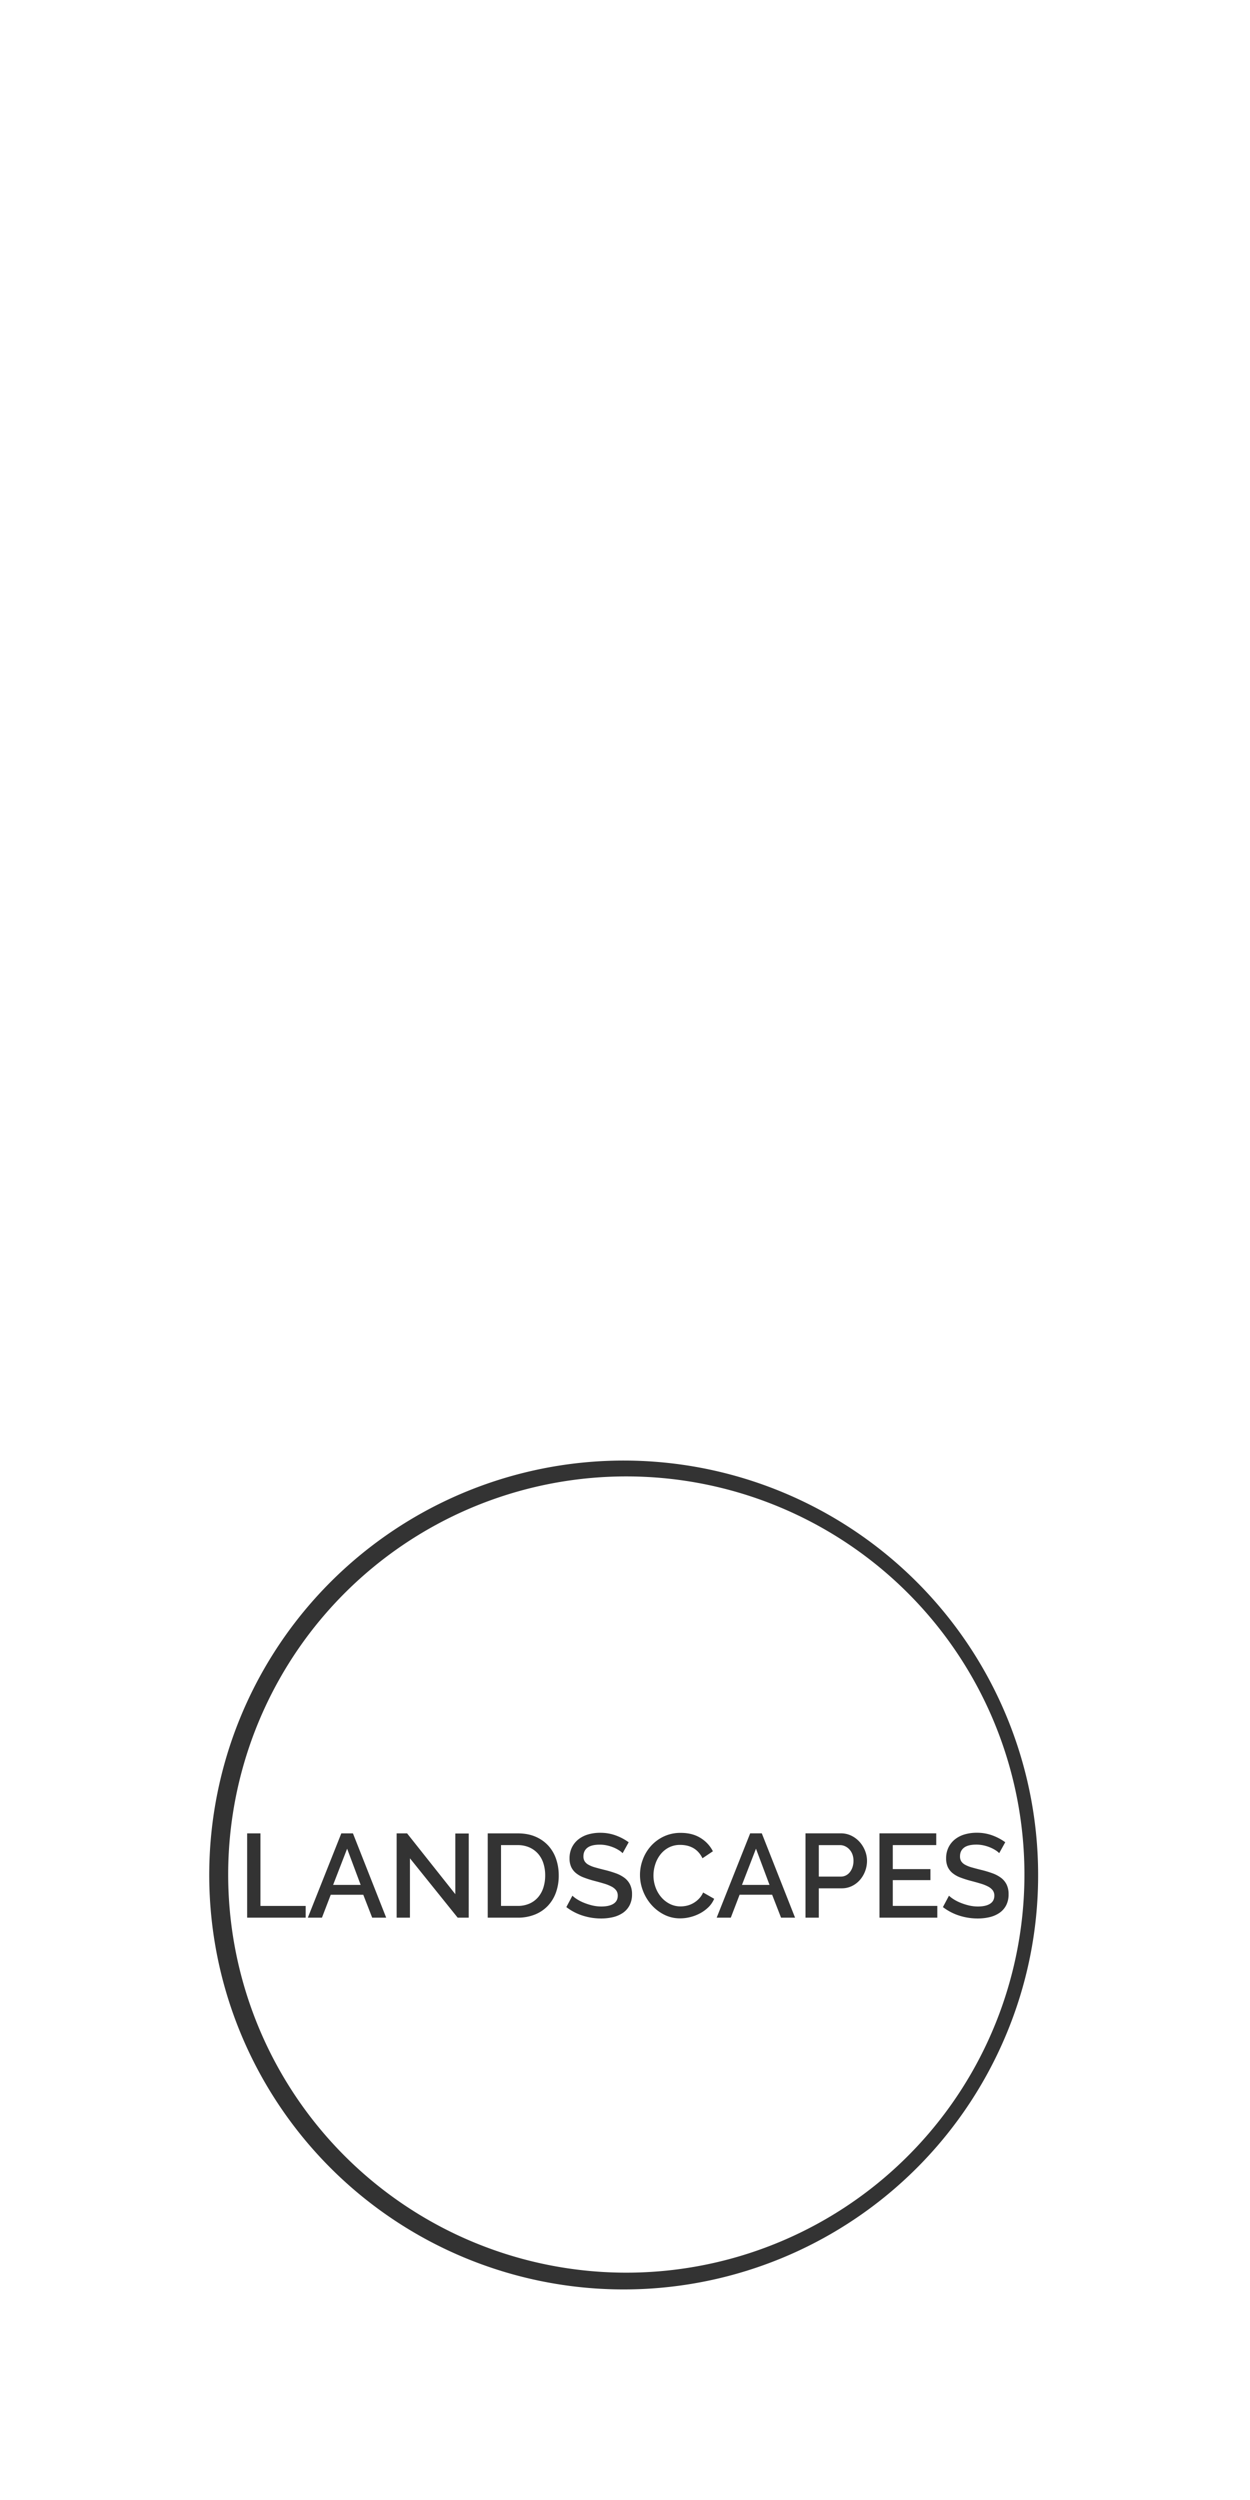<svg id="Livello_1" data-name="Livello 1" xmlns="http://www.w3.org/2000/svg" viewBox="0 0 2000 4000"><rect x="0" y="0" width="2000" height="4000" fill="#333333" stroke="none"/><defs><style>.cls-1{fill:#fff;}</style></defs><title>Landscapes</title><path class="cls-1" d="M860.73,2965.79a40.19,40.19,0,0,0-13.87-10,45.72,45.72,0,0,0-18.62-3.61h-26.6v97.28h26.6a45.78,45.78,0,0,0,18.91-3.7A38.93,38.93,0,0,0,861,3035.52a44.25,44.25,0,0,0,8.45-15.49,63.39,63.39,0,0,0,2.85-19.38,62.32,62.32,0,0,0-2.94-19.57A42.68,42.68,0,0,0,860.73,2965.79Z"/><polygon class="cls-1" points="1187.15 3015.85 1231.23 3015.85 1209.57 2957.9 1187.15 3015.85"/><path class="cls-1" d="M1359.1,2959.14a21.63,21.63,0,0,0-6.94-5.13,19.06,19.06,0,0,0-8.07-1.81h-34v50.35h35.15a17.78,17.78,0,0,0,8.26-1.9,19,19,0,0,0,6.37-5.32,26.77,26.77,0,0,0,4.18-8,31.76,31.76,0,0,0,1.52-10.07,29.05,29.05,0,0,0-1.71-10.26A24.19,24.19,0,0,0,1359.1,2959.14Z"/><polygon class="cls-1" points="532.99 3015.85 577.07 3015.85 555.41 2957.9 532.99 3015.85"/><path class="cls-1" d="M1451.84,2548.16a637,637,0,1,0,137,203.12A636.84,636.84,0,0,0,1451.84,2548.16ZM489.1,3068.29H395.43v-134.9h21.28v116.09H489.1Zm106.4,0-14.25-36.67H529.19l-14.06,36.67H492.52l53.58-134.9h18.62l53.2,134.9Zm154.46,0H732.29l-76.38-95v95H634.63v-134.9h16.72l77.14,97.28v-97.09H750Zm139.37-39.8a60.86,60.86,0,0,1-13.21,21.28,58.53,58.53,0,0,1-20.71,13.68,72.8,72.8,0,0,1-27.17,4.84H780.36v-134.9h47.88q16.35,0,28.6,5.32a59,59,0,0,1,20.52,14.44,60.43,60.43,0,0,1,12.44,21.38,80.29,80.29,0,0,1,4.18,26.12A79.08,79.08,0,0,1,889.33,3028.49Zm118,20a33.25,33.25,0,0,1-10.64,12.07,47.18,47.18,0,0,1-15.68,6.84,80.9,80.9,0,0,1-19.19,2.18,95.78,95.78,0,0,1-29.73-4.65,85,85,0,0,1-25.94-13.59l9.69-18.24a44.63,44.63,0,0,0,7.13,5.51,65.83,65.83,0,0,0,10.83,5.61,94.26,94.26,0,0,0,13.39,4.37,61.82,61.82,0,0,0,15,1.8q12.54,0,19.38-4.37t6.84-12.92a13.85,13.85,0,0,0-2.56-8.55,22,22,0,0,0-7.32-6,64.35,64.35,0,0,0-11.59-4.66q-6.84-2.09-15.58-4.37a161.34,161.34,0,0,1-17.57-5.6,43.72,43.72,0,0,1-12.45-7.13,27.89,27.89,0,0,1-7.5-9.78,32.53,32.53,0,0,1-2.57-13.59,39.23,39.23,0,0,1,3.8-17.57A37.51,37.51,0,0,1,925.43,2943a45.47,45.47,0,0,1,15.48-7.89,67.7,67.7,0,0,1,19.38-2.66,71.16,71.16,0,0,1,25.27,4.37,84.08,84.08,0,0,1,20.33,10.83l-9.69,17.48a29.19,29.19,0,0,0-5.51-4.46,56.11,56.11,0,0,0-8.45-4.47,62.32,62.32,0,0,0-10.64-3.42,53.42,53.42,0,0,0-11.88-1.33q-13.49,0-19.85,4.94t-6.37,13.68a14.81,14.81,0,0,0,2,8.08,17,17,0,0,0,6.17,5.51,48.47,48.47,0,0,0,10.45,4.18q6.27,1.8,14.63,3.89a169.57,169.57,0,0,1,18.53,5.51,52.89,52.89,0,0,1,14,7.41,30.28,30.28,0,0,1,8.84,10.74,34.76,34.76,0,0,1,3.13,15.48A37.59,37.59,0,0,1,1007.32,3048.53Zm126.25,2.95a58.34,58.34,0,0,1-13.3,9.78,67.9,67.9,0,0,1-15.68,6.08,65.74,65.74,0,0,1-16.24,2.09,55.81,55.81,0,0,1-26-6.08,68.26,68.26,0,0,1-20.33-15.86,72.88,72.88,0,0,1-13.3-22.23,69.72,69.72,0,0,1-.38-49.59,67.08,67.08,0,0,1,12.82-21.66,64.74,64.74,0,0,1,20.62-15.49,62.47,62.47,0,0,1,27.55-5.89q18.42,0,31.54,8.17a53.09,53.09,0,0,1,19.76,21.28l-16.72,11.21A38.27,38.27,0,0,0,1117,2963a33.66,33.66,0,0,0-8.74-6.65,38,38,0,0,0-9.88-3.51,49.23,49.23,0,0,0-9.88-1,38.83,38.83,0,0,0-18.62,4.28,41.27,41.27,0,0,0-13.39,11.3,50.45,50.45,0,0,0-8.17,15.77,57.82,57.82,0,0,0-2.76,17.48,54.69,54.69,0,0,0,3.23,18.81,50.7,50.7,0,0,0,9,15.77,44.3,44.3,0,0,0,13.77,10.93,37.81,37.81,0,0,0,17.48,4.08,44.4,44.4,0,0,0,10.17-1.23,37.59,37.59,0,0,0,10.06-4,40.35,40.35,0,0,0,8.94-6.94A34.49,34.49,0,0,0,1125,3028l17.67,10.07A41.09,41.09,0,0,1,1133.57,3051.48Zm116.09,16.81-14.25-36.67h-52.06l-14.06,36.67h-22.61l53.58-134.9h18.62l53.2,134.9Zm134.61-74.57a46.06,46.06,0,0,1-8.26,14.06,40.29,40.29,0,0,1-12.83,9.88,37,37,0,0,1-16.62,3.7h-36.48v46.93H1288.8v-134.9h56.62a37.47,37.47,0,0,1,16.81,3.8,43.2,43.2,0,0,1,13.21,10,47.08,47.08,0,0,1,8.64,14.06,43.13,43.13,0,0,1,3.14,16.05A46.71,46.71,0,0,1,1384.27,2993.72Zm115.42,74.57h-92.53v-134.9H1498v18.81h-69.54v38.38h60.23v17.67h-60.23v41.23h71.25Zm38.29-90.15a17.12,17.12,0,0,0,6.17,5.51,48.47,48.47,0,0,0,10.45,4.18q6.27,1.8,14.63,3.89a169.57,169.57,0,0,1,18.53,5.51,52.89,52.89,0,0,1,14,7.41,30.28,30.28,0,0,1,8.84,10.74,34.76,34.76,0,0,1,3.13,15.48,37.59,37.59,0,0,1-3.89,17.67,33.25,33.25,0,0,1-10.64,12.07,47.09,47.09,0,0,1-15.68,6.84,80.9,80.9,0,0,1-19.19,2.18,95.78,95.78,0,0,1-29.73-4.65,85,85,0,0,1-25.94-13.59l9.69-18.24a44.63,44.63,0,0,0,7.13,5.51,65.83,65.83,0,0,0,10.83,5.61,94.26,94.26,0,0,0,13.39,4.37,61.88,61.88,0,0,0,15,1.8q12.54,0,19.38-4.37t6.84-12.92a13.85,13.85,0,0,0-2.56-8.55,22,22,0,0,0-7.32-6,64.05,64.05,0,0,0-11.59-4.66q-6.84-2.09-15.58-4.37a161.34,161.34,0,0,1-17.57-5.6,43.86,43.86,0,0,1-12.45-7.13,27.89,27.89,0,0,1-7.5-9.78,32.53,32.53,0,0,1-2.57-13.59,39.23,39.23,0,0,1,3.8-17.57,37.62,37.62,0,0,1,10.36-12.92,45.47,45.47,0,0,1,15.48-7.89,67.8,67.8,0,0,1,19.38-2.66,71.12,71.12,0,0,1,25.27,4.37,83.89,83.89,0,0,1,20.33,10.83l-9.69,17.48a28.86,28.86,0,0,0-5.51-4.46,55.62,55.62,0,0,0-8.45-4.47,62.32,62.32,0,0,0-10.64-3.42,53.35,53.35,0,0,0-11.88-1.33q-13.48,0-19.85,4.94t-6.37,13.68A14.81,14.81,0,0,0,1538,2978.14Z"/><path class="cls-1" d="M0,0V4000H2000V0ZM1609.05,3257.29A663.11,663.11,0,1,1,1661,3000,658.69,658.69,0,0,1,1609.05,3257.29Z"/></svg>
